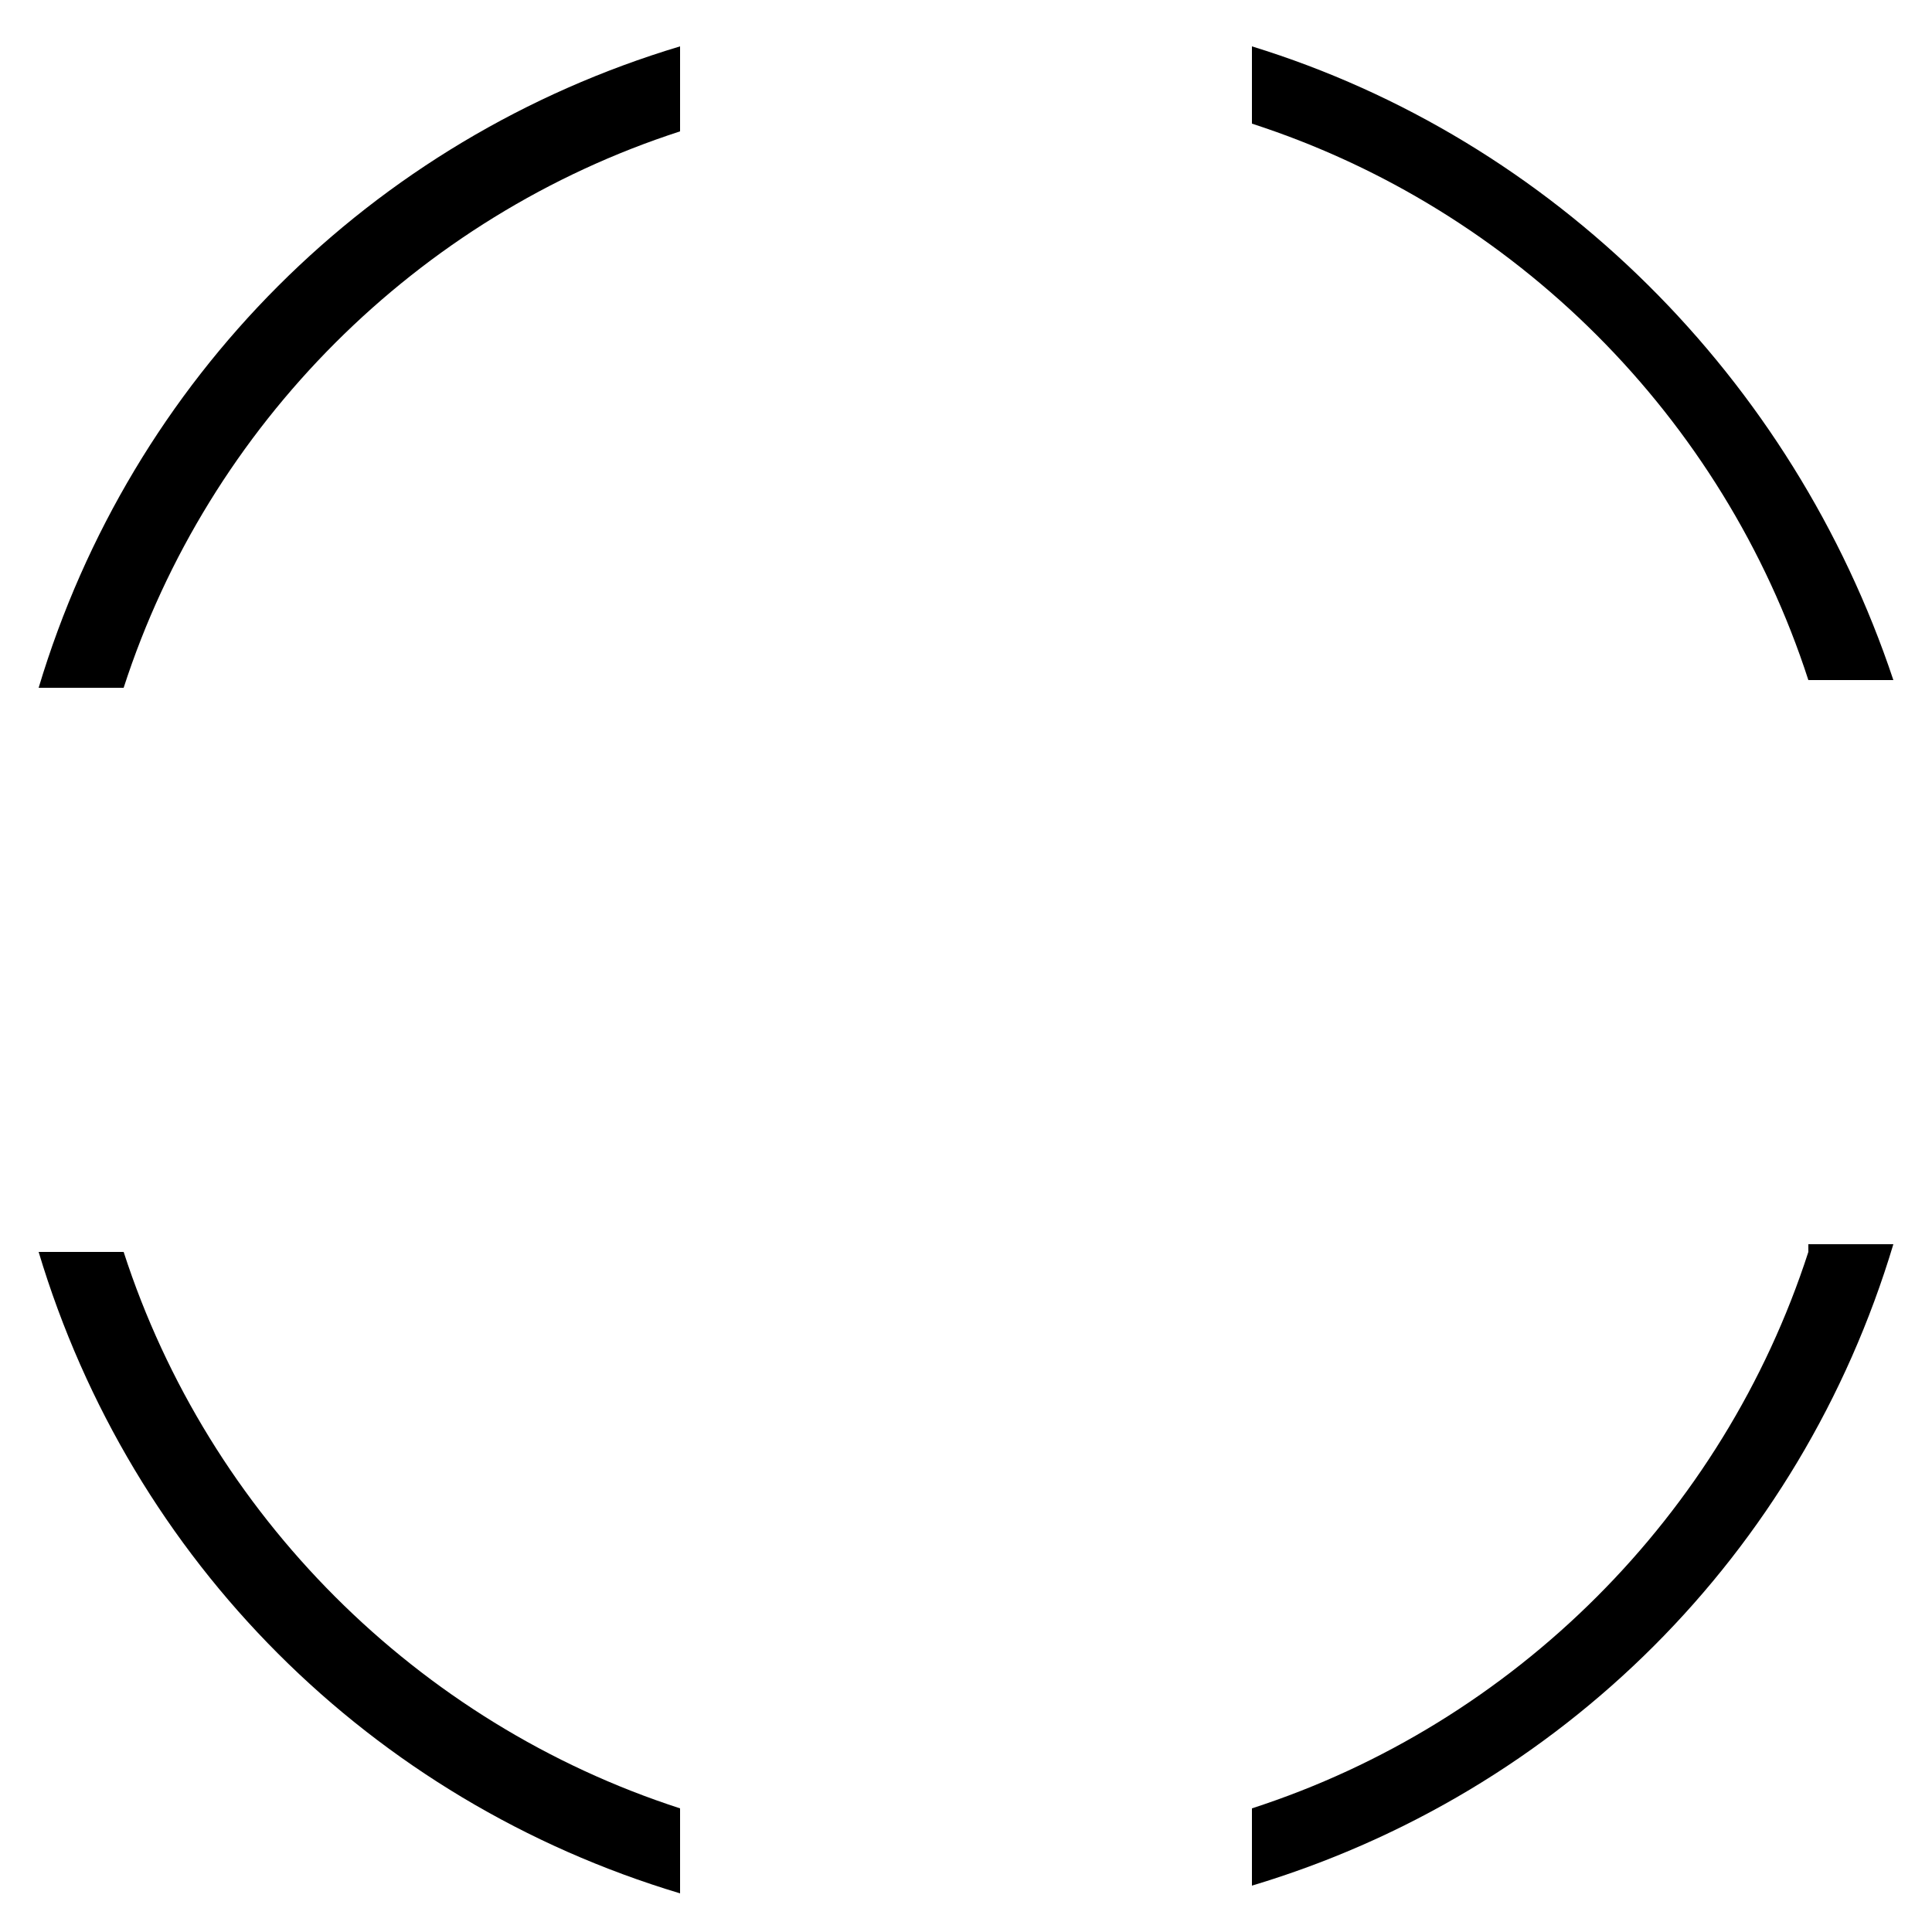 <?xml version="1.0" encoding="utf-8"?>
<!-- Generator: Adobe Illustrator 21.0.2, SVG Export Plug-In . SVG Version: 6.00 Build 0)  -->
<svg version="1.1" id="Layer_1" xmlns="http://www.w3.org/2000/svg" xmlns:xlink="http://www.w3.org/1999/xlink" x="0px" y="0px"
	 viewBox="0 0 25 25" style="enable-background:new 0 0 25 25;" xml:space="preserve">
<g>
	<path d="M8.8,0.6c-4,1.2-7.1,4.3-8.3,8.3h1.1c1.1-3.4,3.8-6.1,7.2-7.2V0.6z"/>
	<path d="M16.2,0.6v1c3.4,1.1,6.1,3.8,7.2,7.2h1.1C23.2,4.9,20.1,1.8,16.2,0.6z"/>
</g>
<g>
	<path d="M23.4,16.2c-1.1,3.4-3.8,6.1-7.2,7.2v1c4-1.2,7.1-4.3,8.3-8.3H23.4z"/>
	<path d="M8.8,23.4c-3.4-1.1-6.1-3.8-7.2-7.2H0.5c1.2,4,4.3,7.1,8.3,8.3V23.4z"/>
</g>
</svg>

